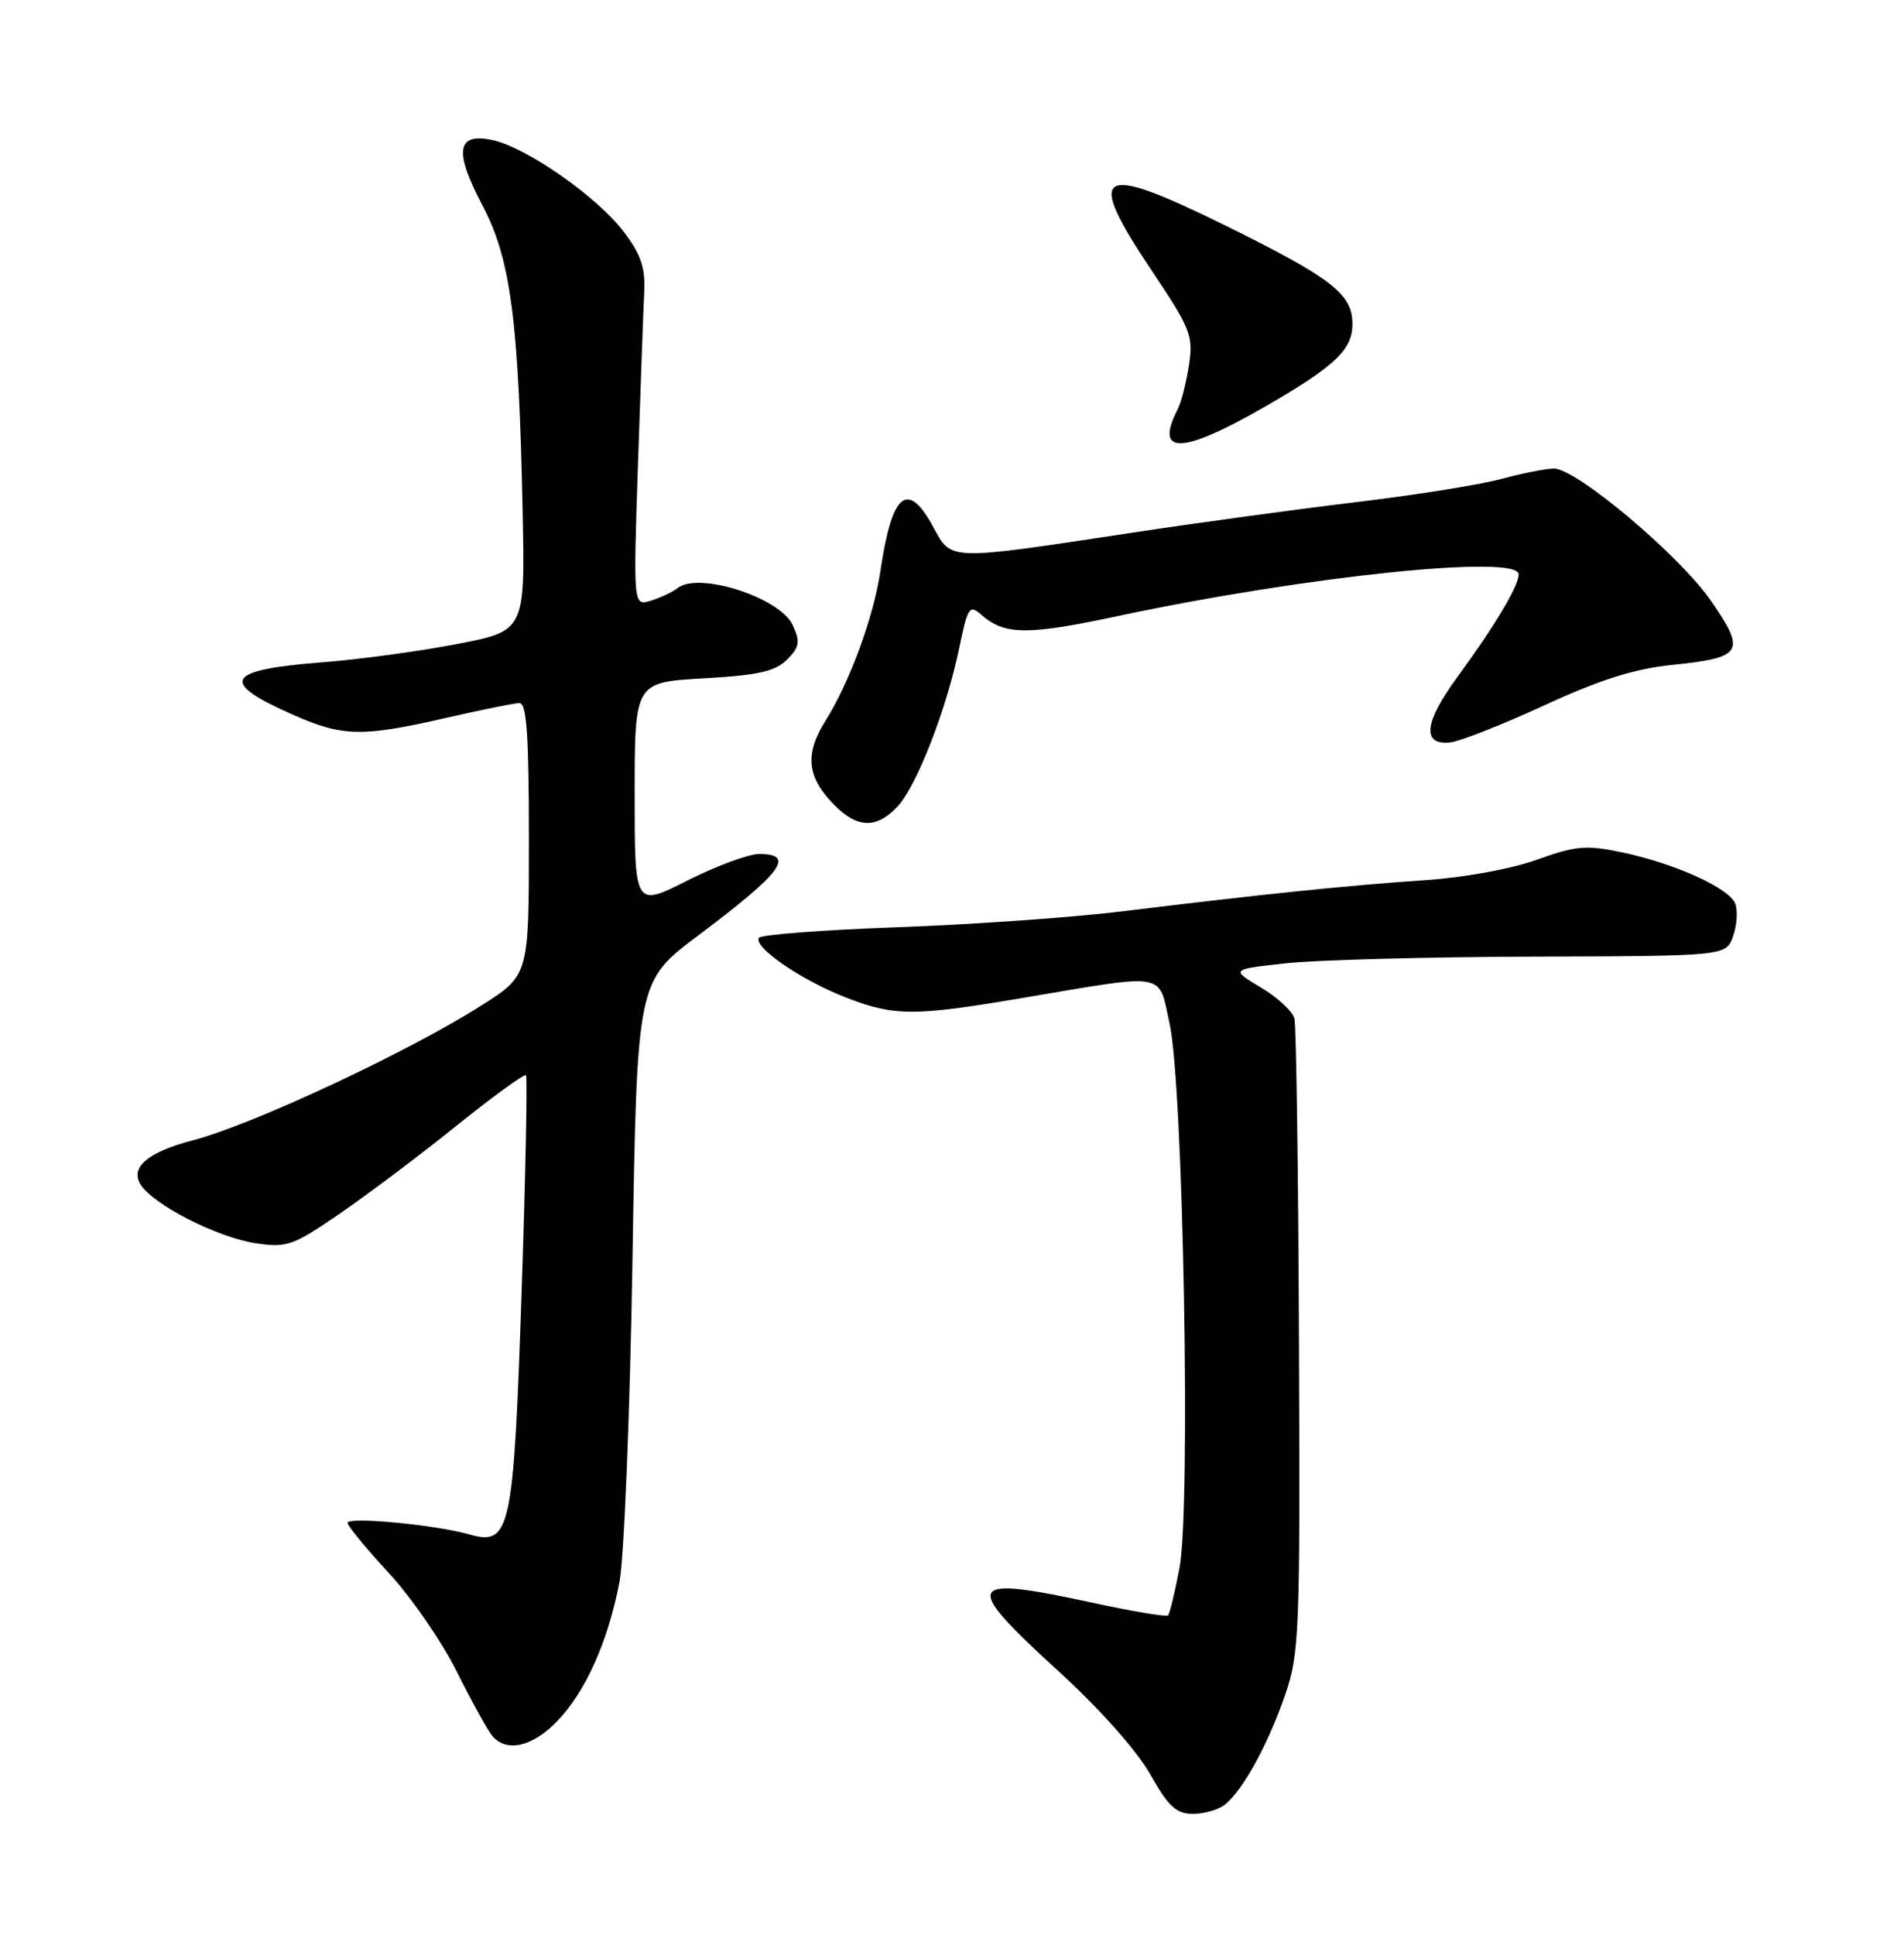 <?xml version="1.0" encoding="UTF-8" standalone="no"?>
<!DOCTYPE svg PUBLIC "-//W3C//DTD SVG 1.1//EN" "http://www.w3.org/Graphics/SVG/1.1/DTD/svg11.dtd" >
<svg xmlns="http://www.w3.org/2000/svg" xmlns:xlink="http://www.w3.org/1999/xlink" version="1.1" viewBox="0 0 252 256">
 <g >
 <path fill="currentColor"
d=" M 162.16 238.75 C 164.53 236.82 167.83 230.81 170.06 224.35 C 171.98 218.81 172.08 216.30 171.92 177.50 C 171.83 154.95 171.56 135.72 171.32 134.77 C 171.08 133.82 169.08 131.97 166.88 130.66 C 162.88 128.27 162.88 128.27 170.19 127.46 C 174.21 127.02 188.96 126.62 202.98 126.58 C 228.45 126.50 228.45 126.50 229.38 123.87 C 229.89 122.42 230.02 120.48 229.66 119.57 C 228.87 117.50 221.68 114.25 214.62 112.77 C 209.94 111.79 208.57 111.91 203.39 113.76 C 199.99 114.99 193.70 116.13 188.50 116.47 C 178.62 117.13 166.85 118.34 148.50 120.59 C 141.90 121.40 128.49 122.34 118.71 122.69 C 108.93 123.04 100.71 123.67 100.44 124.09 C 99.69 125.31 105.96 129.63 111.79 131.92 C 118.30 134.48 120.84 134.50 135.15 132.08 C 154.75 128.77 153.28 128.51 154.81 135.50 C 156.61 143.73 157.62 199.38 156.12 207.41 C 155.51 210.66 154.82 213.51 154.60 213.74 C 154.37 213.96 149.88 213.22 144.61 212.07 C 127.69 208.41 127.22 209.37 140.13 221.16 C 145.56 226.12 150.46 231.63 152.22 234.75 C 154.66 239.06 155.67 240.00 157.90 240.00 C 159.40 240.00 161.31 239.44 162.16 238.75 Z  M 73.74 227.75 C 77.50 223.85 80.48 217.20 81.99 209.31 C 82.60 206.12 83.38 186.93 83.71 166.68 C 84.31 129.85 84.31 129.85 92.41 123.78 C 103.49 115.47 105.34 113.00 100.48 113.00 C 99.09 113.00 94.81 114.58 90.98 116.51 C 84.00 120.03 84.00 120.03 84.00 105.15 C 84.00 90.28 84.00 90.28 93.10 89.76 C 100.34 89.35 102.60 88.84 104.16 87.29 C 105.82 85.62 105.94 84.95 104.93 82.73 C 103.26 79.07 92.46 75.59 89.67 77.82 C 89.03 78.33 87.44 79.08 86.15 79.48 C 83.81 80.20 83.81 80.20 84.44 61.35 C 84.79 50.98 85.16 40.69 85.27 38.49 C 85.42 35.40 84.78 33.58 82.54 30.65 C 79.03 26.03 69.73 19.54 65.25 18.55 C 60.43 17.50 60.04 19.96 63.87 27.21 C 67.59 34.26 68.65 42.33 69.17 67.49 C 69.50 83.47 69.50 83.47 60.50 85.21 C 55.55 86.17 47.60 87.25 42.83 87.62 C 29.82 88.62 28.88 90.20 38.72 94.55 C 45.35 97.49 47.91 97.54 59.00 95.00 C 63.67 93.93 68.06 93.04 68.75 93.03 C 69.70 93.01 70.00 97.26 70.00 111.03 C 70.00 129.05 70.00 129.05 63.75 133.02 C 53.99 139.22 33.44 148.82 25.47 150.90 C 19.59 152.44 17.23 154.43 18.58 156.69 C 20.18 159.36 28.73 163.73 33.83 164.50 C 37.96 165.12 38.75 164.84 44.89 160.64 C 48.52 158.15 55.49 152.92 60.36 149.00 C 65.23 145.09 69.40 142.06 69.61 142.27 C 69.82 142.48 69.56 155.38 69.04 170.94 C 67.97 202.70 67.56 204.59 62.07 203.02 C 57.67 201.76 46.00 200.65 46.00 201.50 C 46.00 201.90 48.44 204.86 51.41 208.08 C 54.39 211.29 58.45 217.17 60.43 221.13 C 62.41 225.09 64.53 228.93 65.14 229.67 C 67.01 231.92 70.46 231.15 73.74 227.75 Z  M 118.78 106.73 C 121.32 104.03 125.30 93.80 126.97 85.67 C 128.07 80.36 128.32 79.98 129.84 81.31 C 132.98 84.06 135.89 84.09 148.18 81.47 C 172.84 76.23 201.00 73.31 201.00 76.00 C 201.00 77.55 197.89 82.75 192.74 89.79 C 188.46 95.66 188.18 98.66 191.97 98.23 C 193.28 98.08 198.88 95.87 204.42 93.32 C 211.79 89.92 216.33 88.49 221.31 87.98 C 230.66 87.02 231.12 86.27 226.49 79.55 C 222.34 73.52 208.67 62.00 205.67 62.00 C 204.65 62.00 201.49 62.62 198.65 63.39 C 195.82 64.15 187.20 65.52 179.50 66.44 C 171.80 67.36 158.30 69.20 149.50 70.54 C 125.35 74.20 125.95 74.21 123.53 69.75 C 120.13 63.48 118.06 65.17 116.54 75.46 C 115.64 81.59 112.48 90.24 109.26 95.36 C 106.45 99.83 106.79 102.88 110.50 106.59 C 113.51 109.61 116.04 109.65 118.78 106.73 Z  M 167.44 53.80 C 176.69 48.47 179.00 46.28 179.00 42.86 C 179.00 38.91 176.28 36.80 162.26 29.88 C 145.17 21.45 143.51 22.48 152.50 35.91 C 157.60 43.52 157.96 44.44 157.36 48.32 C 157.01 50.62 156.34 53.26 155.86 54.18 C 152.75 60.26 156.45 60.13 167.44 53.80 Z "/>
</g>
</svg>